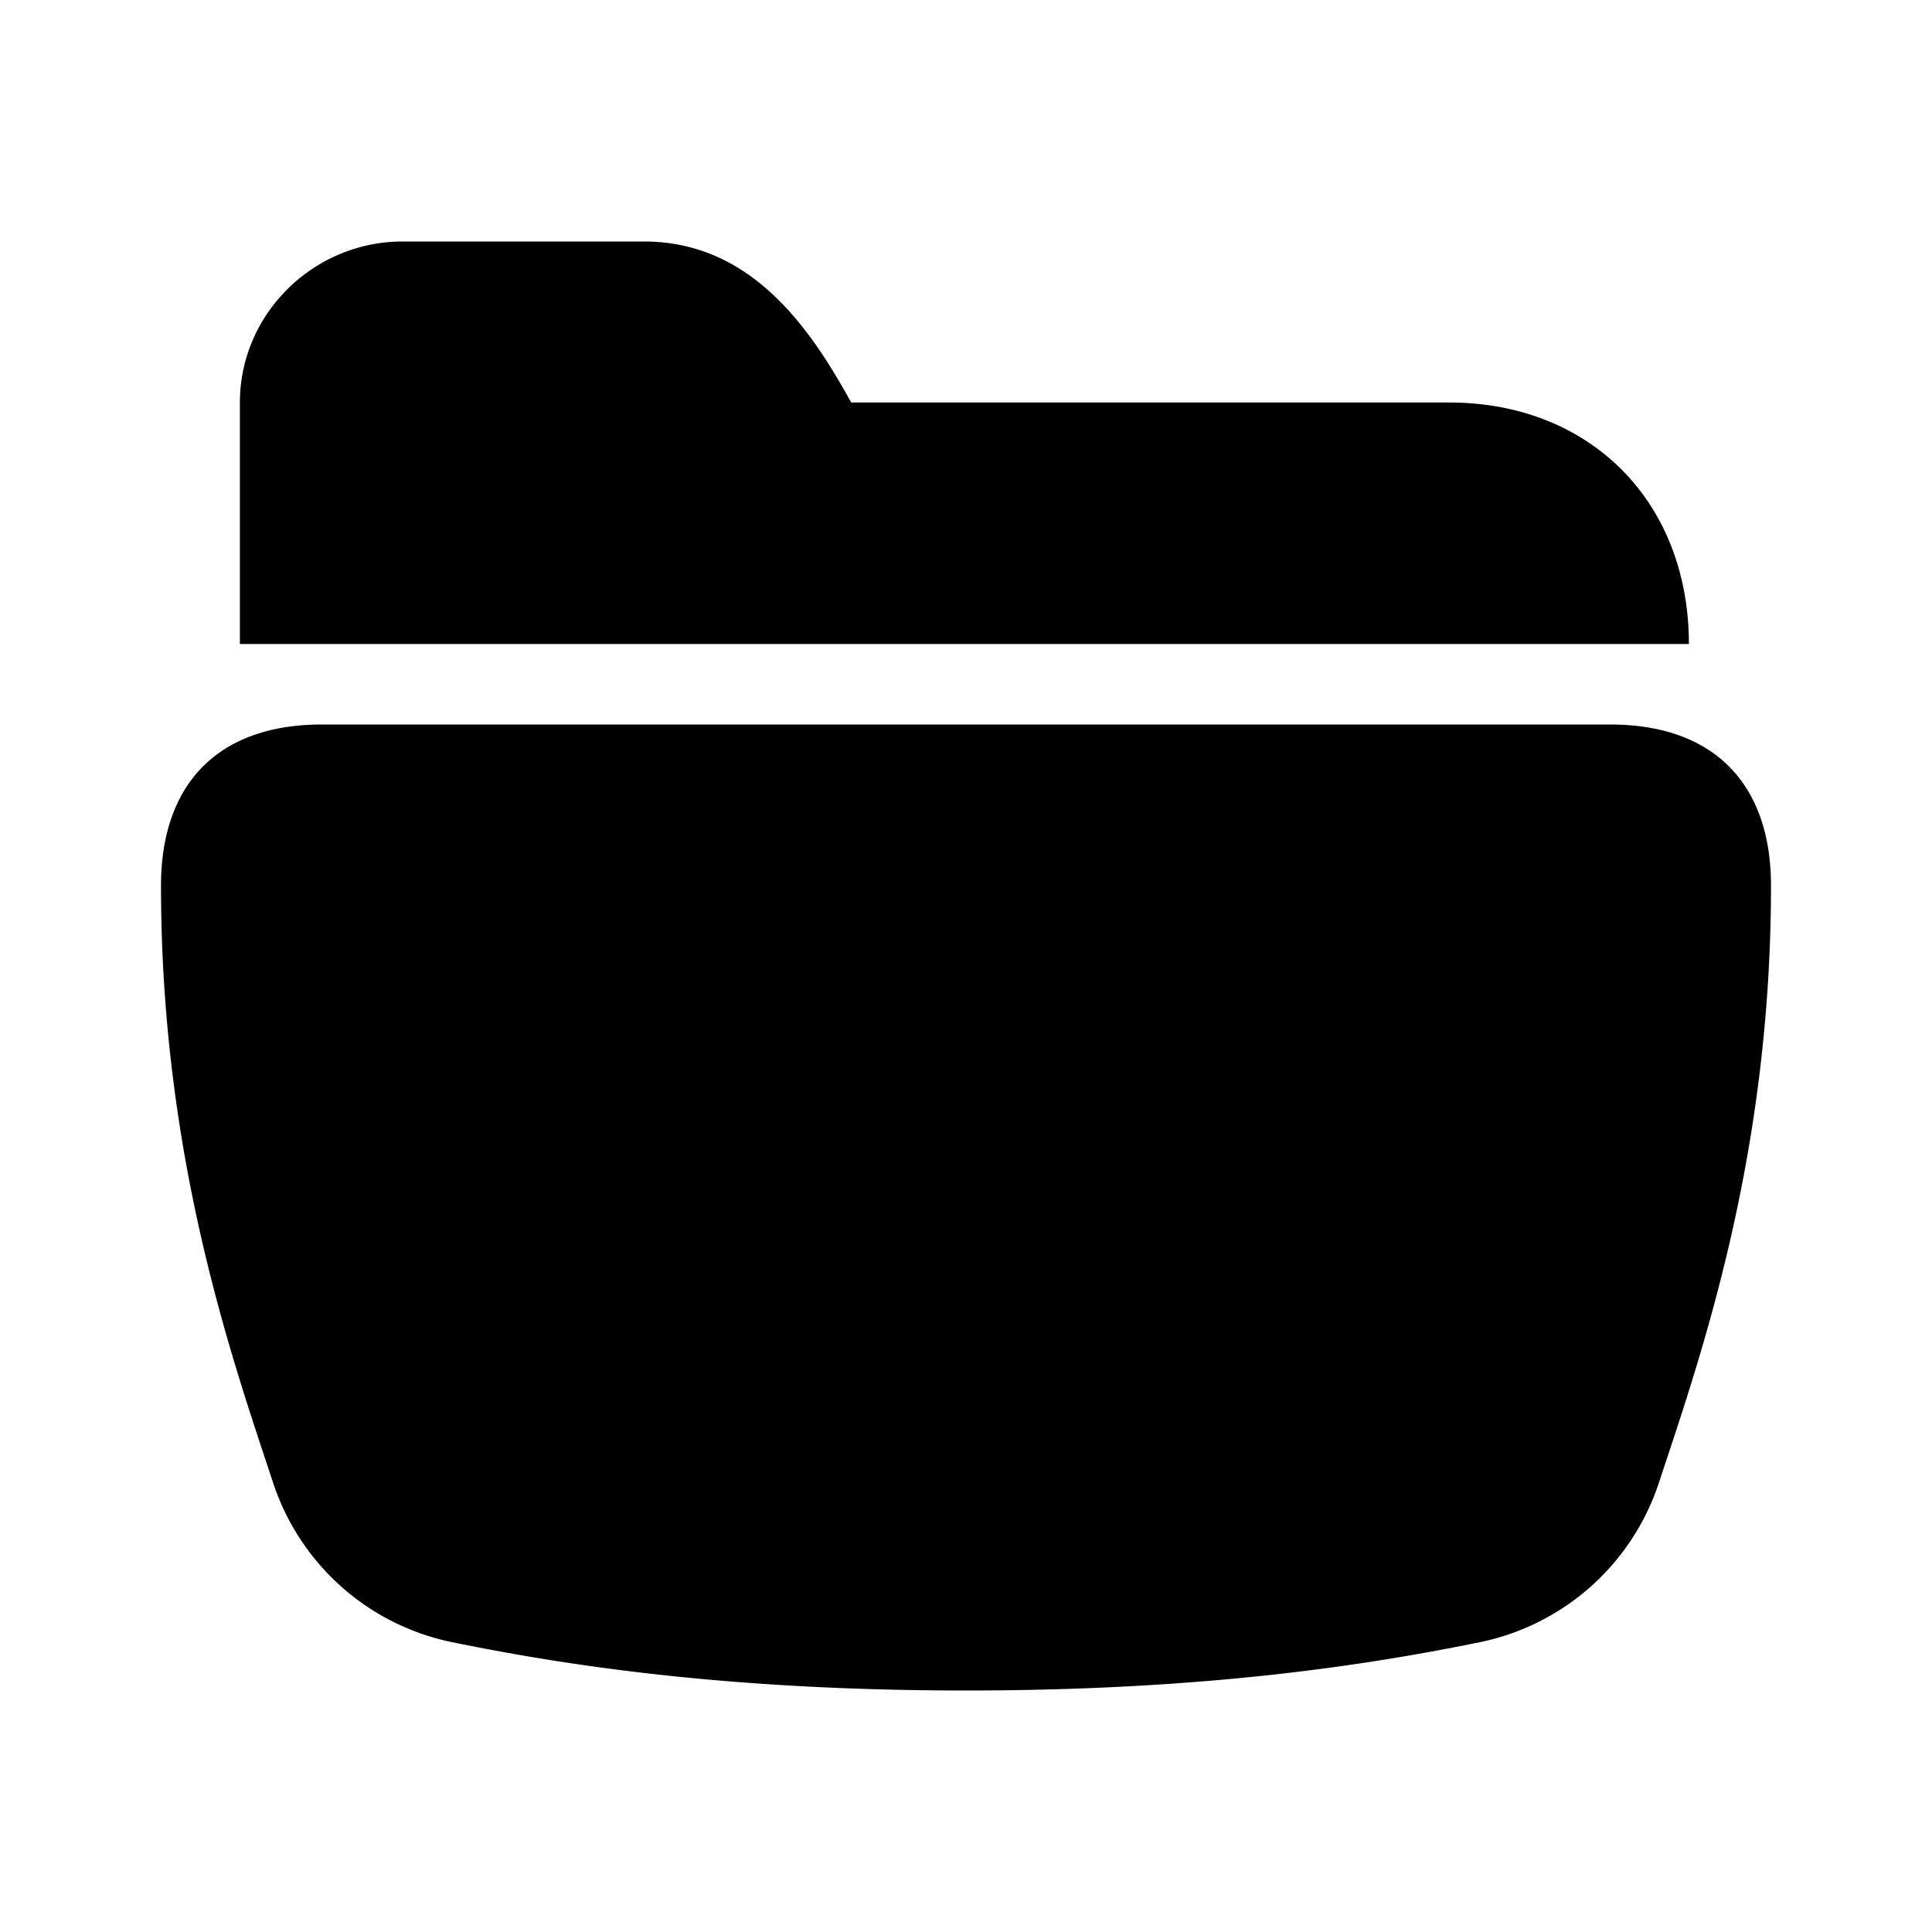 <svg width="24" height="24" fill="none" xmlns="http://www.w3.org/2000/svg">
  <path fill-rule="evenodd" clip-rule="evenodd" d="M22 11c0 3.36-.873 5.849-1.389 7.408a2.97 2.97 0 01-2.223 1.991C17.02 20.678 15 21 12 21s-5.02-.322-6.388-.601a2.97 2.97 0 01-2.223-1.991C2.873 16.849 2 14.36 2 11c0-1.215.664-2 2-2h16c1.336 0 2 .785 2 2zm-1.02-3h-18V5c0-1.103.917-2 2.02-2h3c1.357 0 2.087 1.121 2.574 2H18c1.755 0 2.98 1.233 2.98 3z" fill="#000"/>
</svg>
